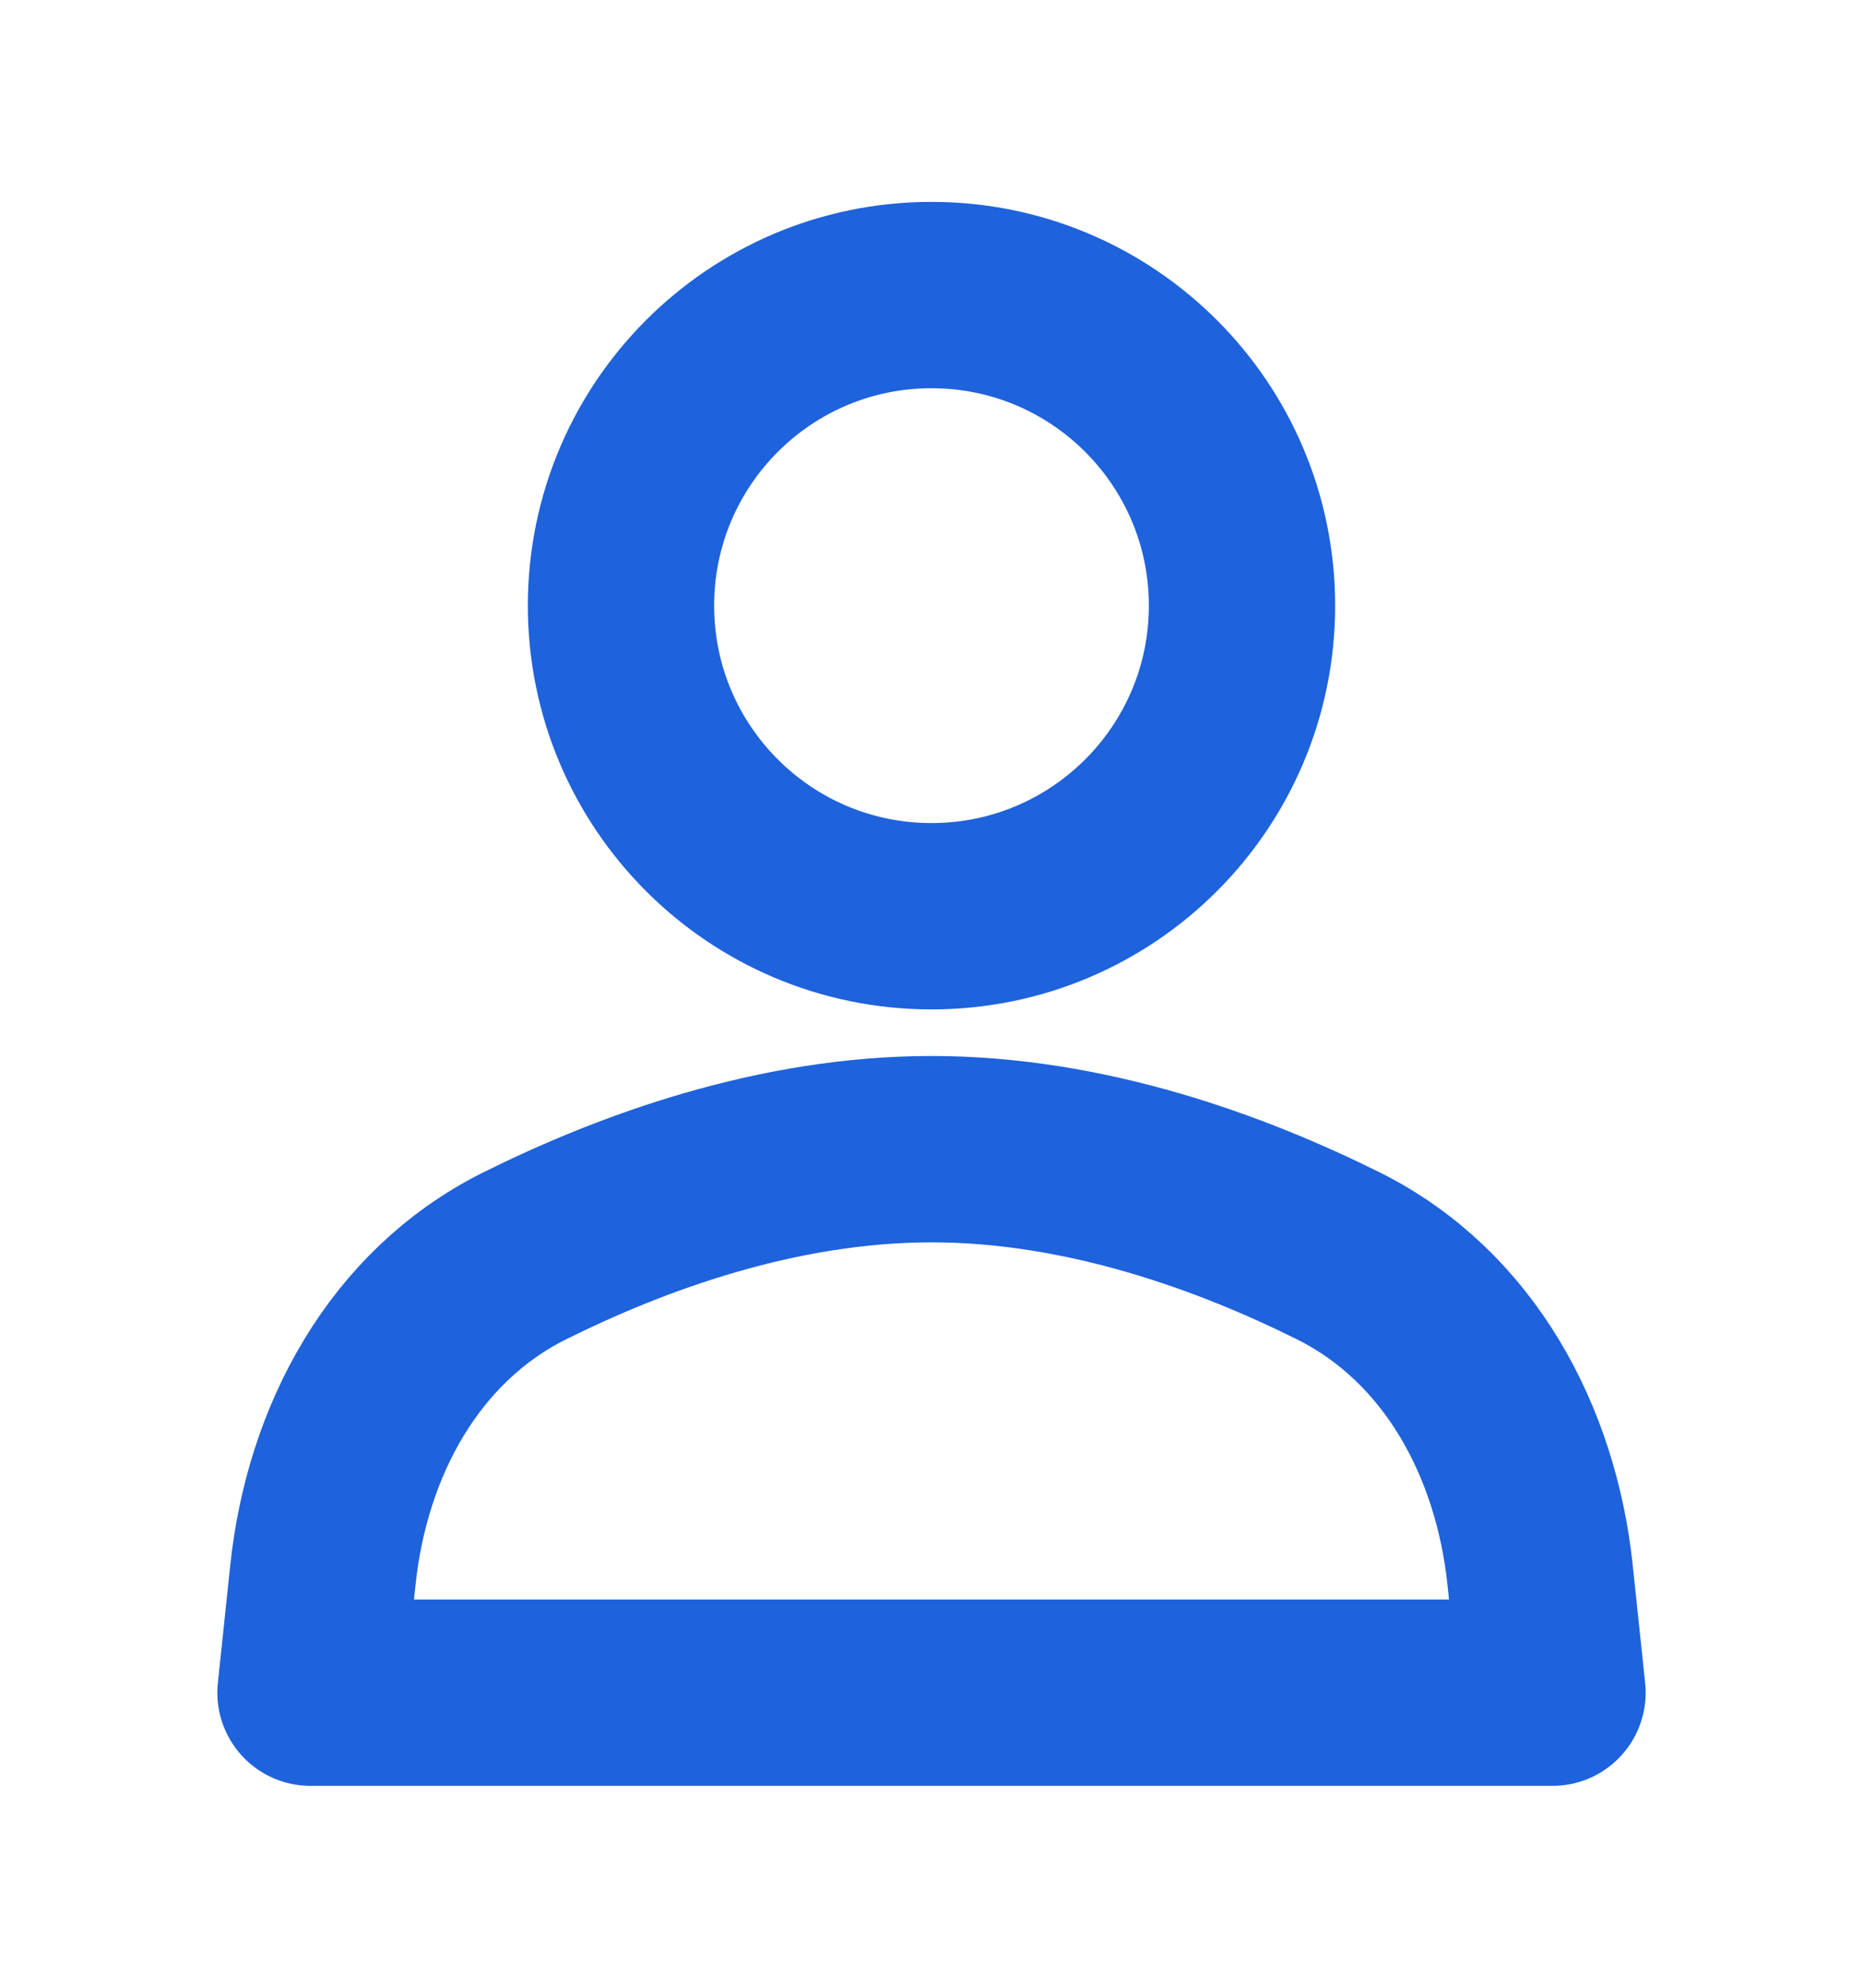 <svg width="15" height="16" viewBox="0 0 15 16" fill="none" xmlns="http://www.w3.org/2000/svg">
<path d="M10.778 10.11C9.912 9.679 8.74 9.25 7.5 9.25C6.26 9.25 5.088 9.679 4.222 10.11C3.253 10.594 2.714 11.599 2.6 12.676L2.5 13.625H12.5L12.4 12.676C12.286 11.599 11.747 10.594 10.778 10.11Z" stroke="#1E62DC" stroke-width="1.5" stroke-linecap="round" stroke-linejoin="round"/>
<path d="M7.5 7.375C8.881 7.375 10 6.256 10 4.875C10 3.494 8.881 2.375 7.5 2.375C6.119 2.375 5 3.494 5 4.875C5 6.256 6.119 7.375 7.5 7.375Z" stroke="#1E62DC" stroke-width="1.5" stroke-linecap="round" stroke-linejoin="round"/>
</svg>
